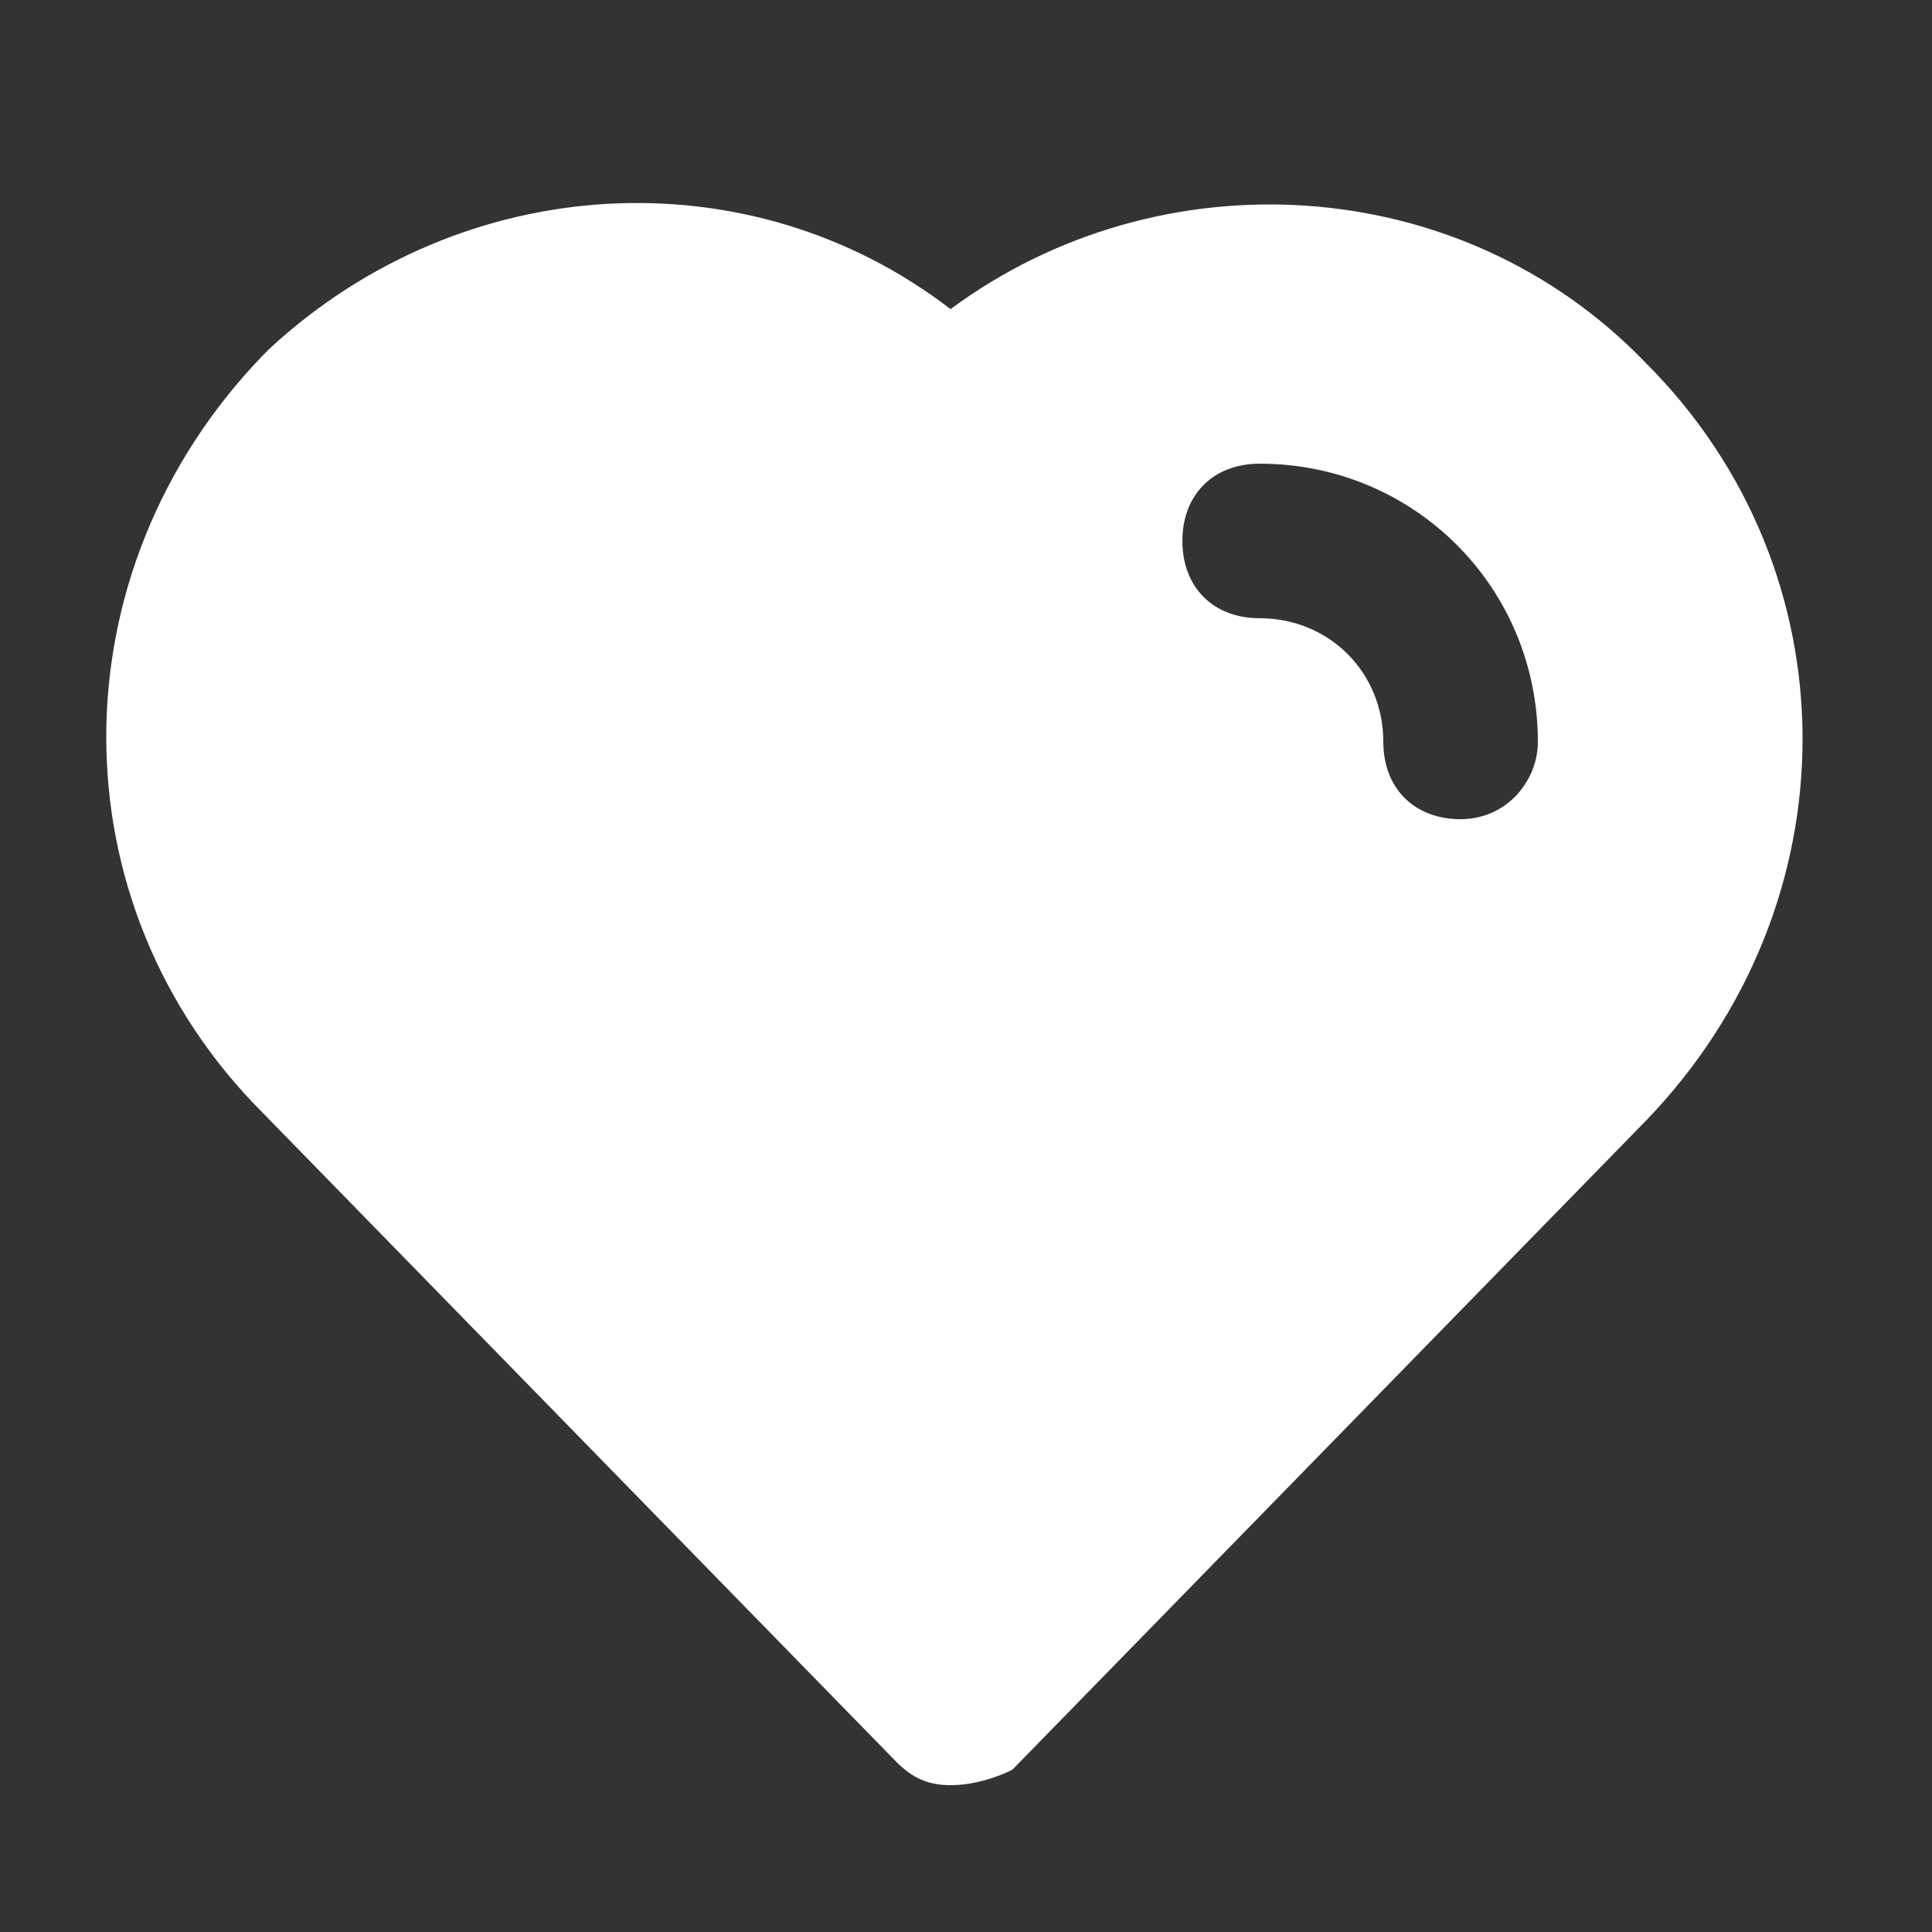 <svg width="24" height="24" viewBox="0 0 24 24" fill="none" xmlns="http://www.w3.org/2000/svg">
<rect x="0" y="0" width="24" height="24" fill="#333333" stroke="none"/>
<path d="M20.448 4.512C18.144 2.112 14.4 1.92 11.808 3.84C9.312 1.92 5.76 2.112 3.36 4.32L3.264 4.416C0.672 7.104 0.672 11.232 3.264 13.824L11.136 21.888C11.328 22.08 11.52 22.176 11.808 22.176C12.096 22.176 12.384 22.08 12.576 21.984L20.448 13.92C23.04 11.232 23.04 7.104 20.448 4.512ZM18.144 10.176C17.568 10.176 17.184 9.792 17.184 9.216C17.184 8.352 16.512 7.68 15.648 7.68C15.072 7.68 14.688 7.296 14.688 6.72C14.688 6.144 15.072 5.76 15.648 5.76C17.568 5.76 19.104 7.296 19.104 9.216C19.104 9.696 18.72 10.176 18.144 10.176Z" fill="white"/>
</svg>
